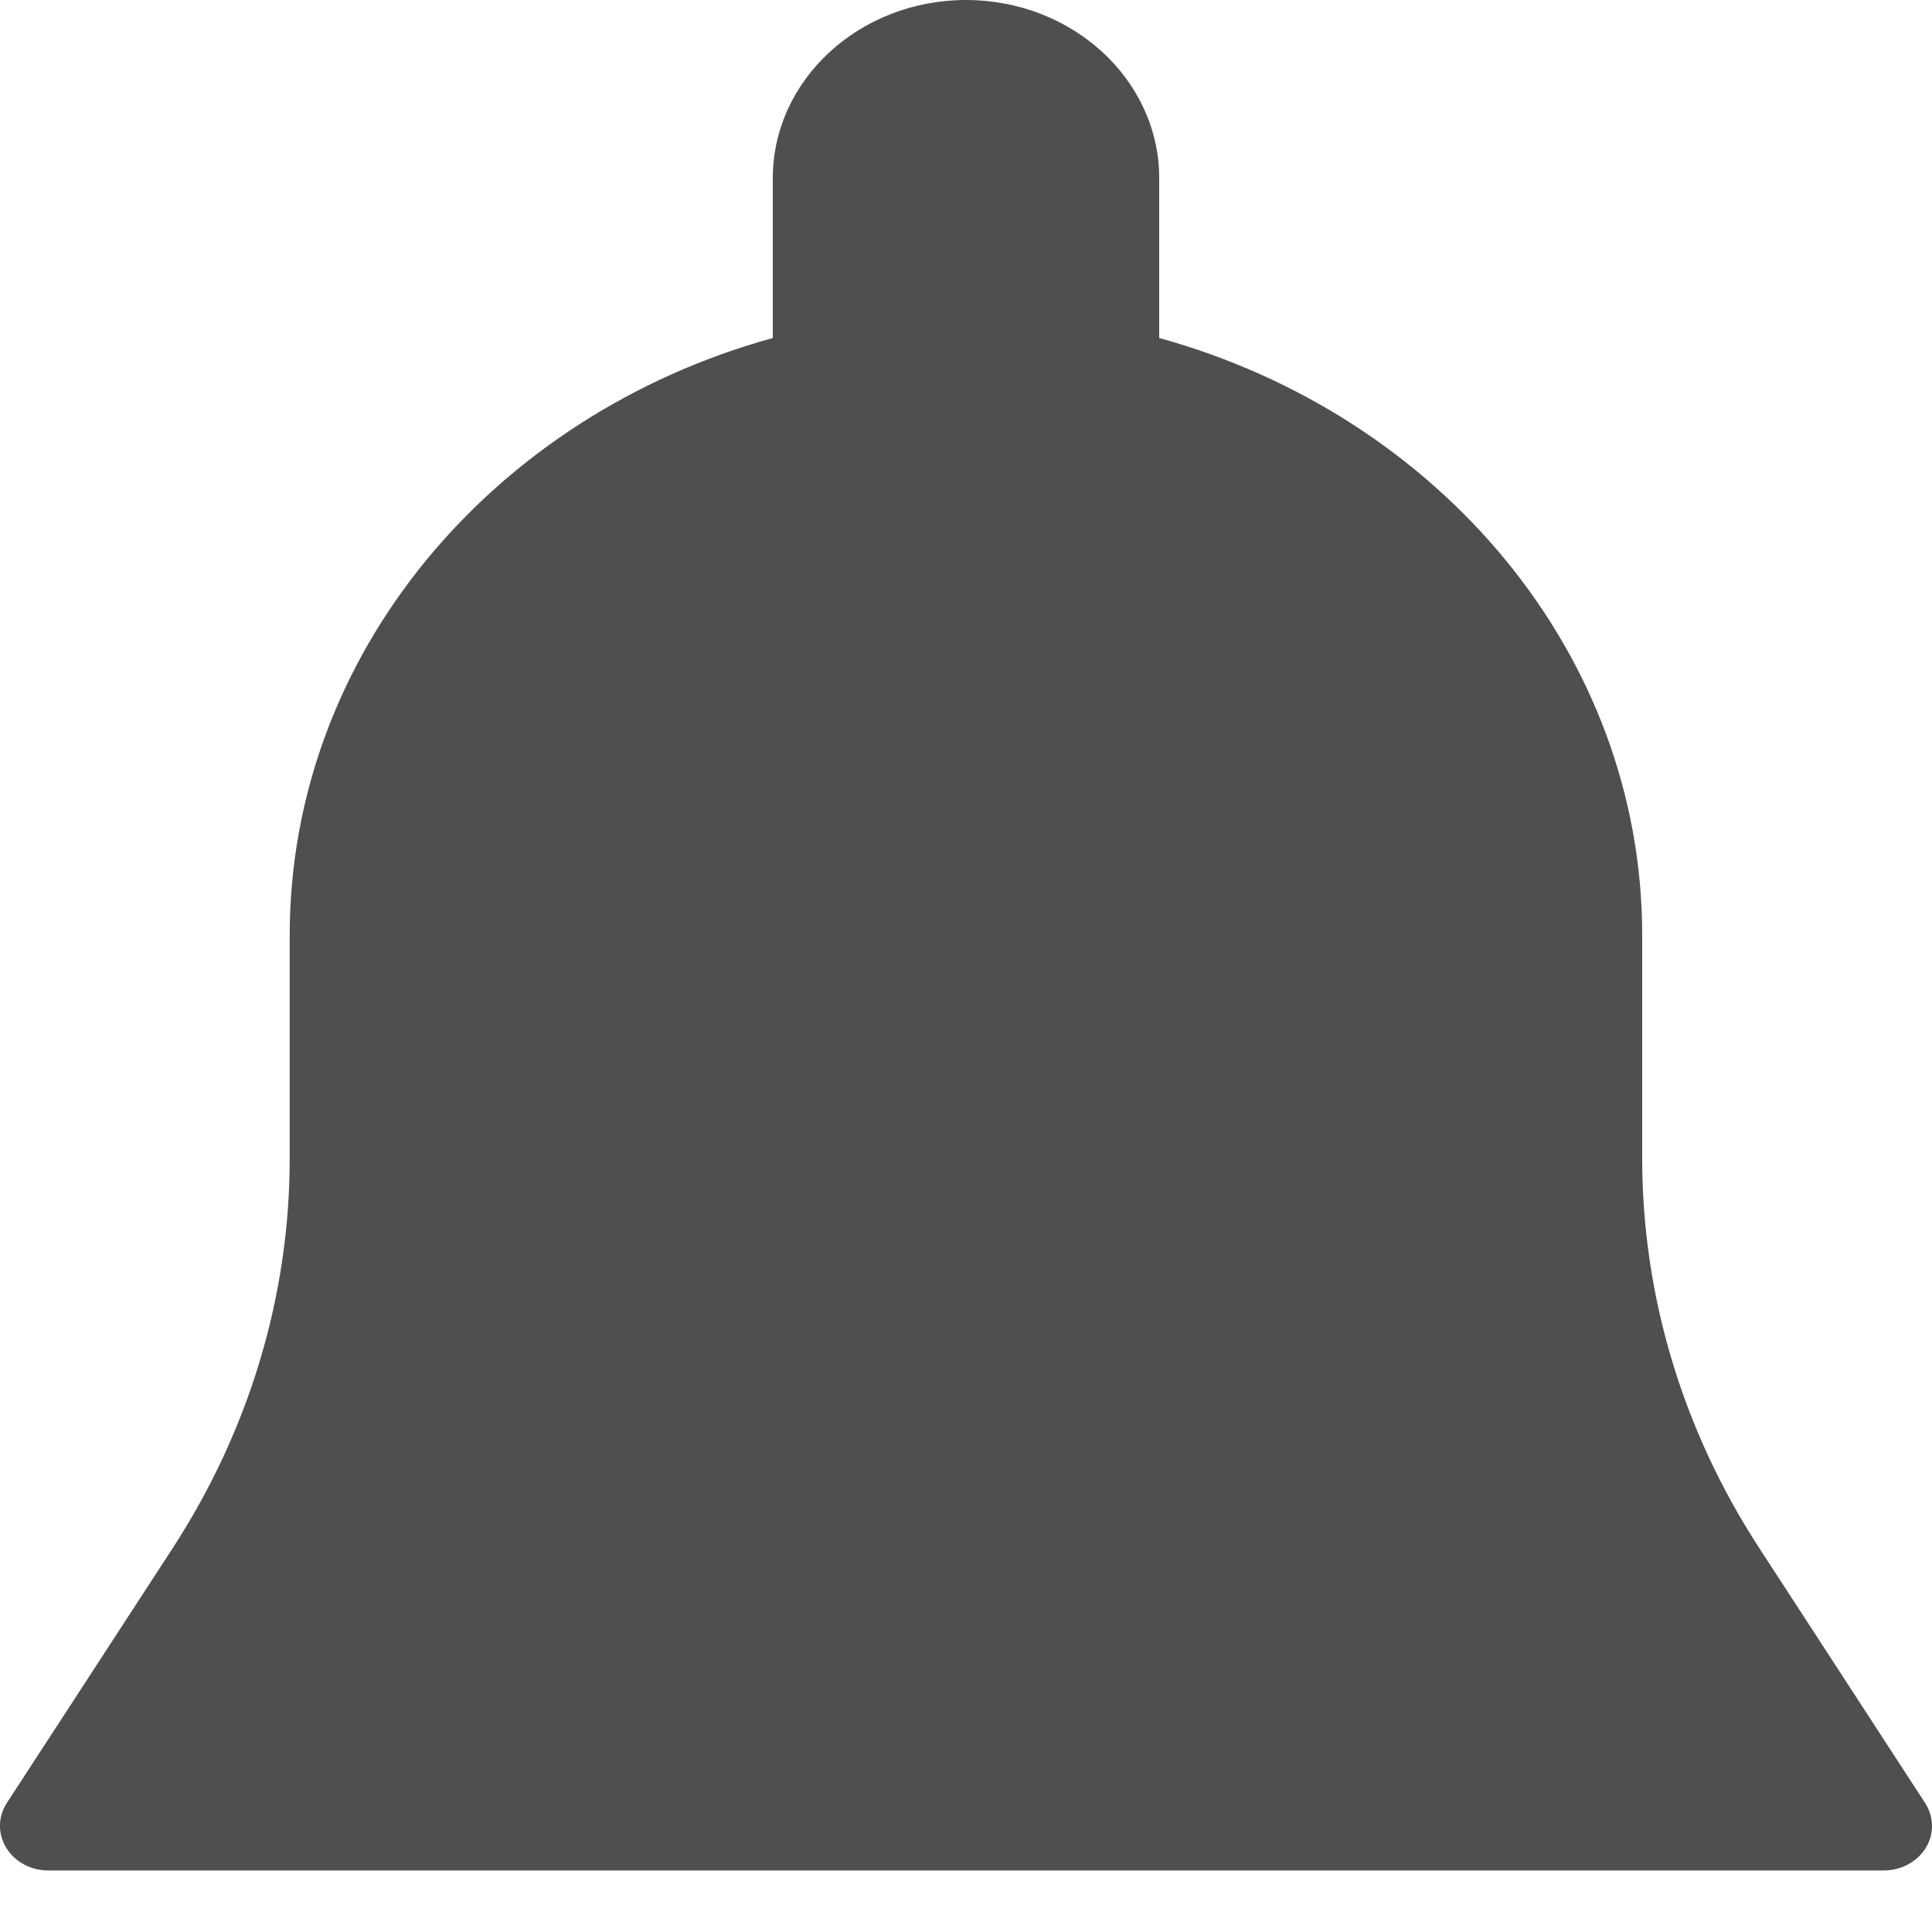 <svg width="20" height="20" viewBox="0 0 20 20" fill="none" xmlns="http://www.w3.org/2000/svg">
<g clip-path="url(#clip0_458_266)">
<path d="M19.929 18.665L18.212 16.026C17.419 14.808 17 13.413 17 11.993V9.682C17 6.763 14.888 4.295 12 3.499V1.844C12 0.827 11.103 0 10 0C8.897 0 8 0.827 8 1.844V3.499C5.111 4.295 2.999 6.763 2.999 9.682V11.993C2.999 13.413 2.58 14.807 1.788 16.026L0.071 18.664C-0.022 18.807 -0.024 18.984 0.065 19.129C0.154 19.274 0.319 19.363 0.499 19.363H19.5C19.68 19.363 19.846 19.274 19.935 19.13C20.024 18.986 20.021 18.807 19.929 18.665L19.929 18.665Z" fill="#4F4F4F"/>
</g>
<defs>
<clipPath id="clip0_458_266">
<rect width="20" height="19.363" fill="white"/>
</clipPath>
</defs>
</svg>
